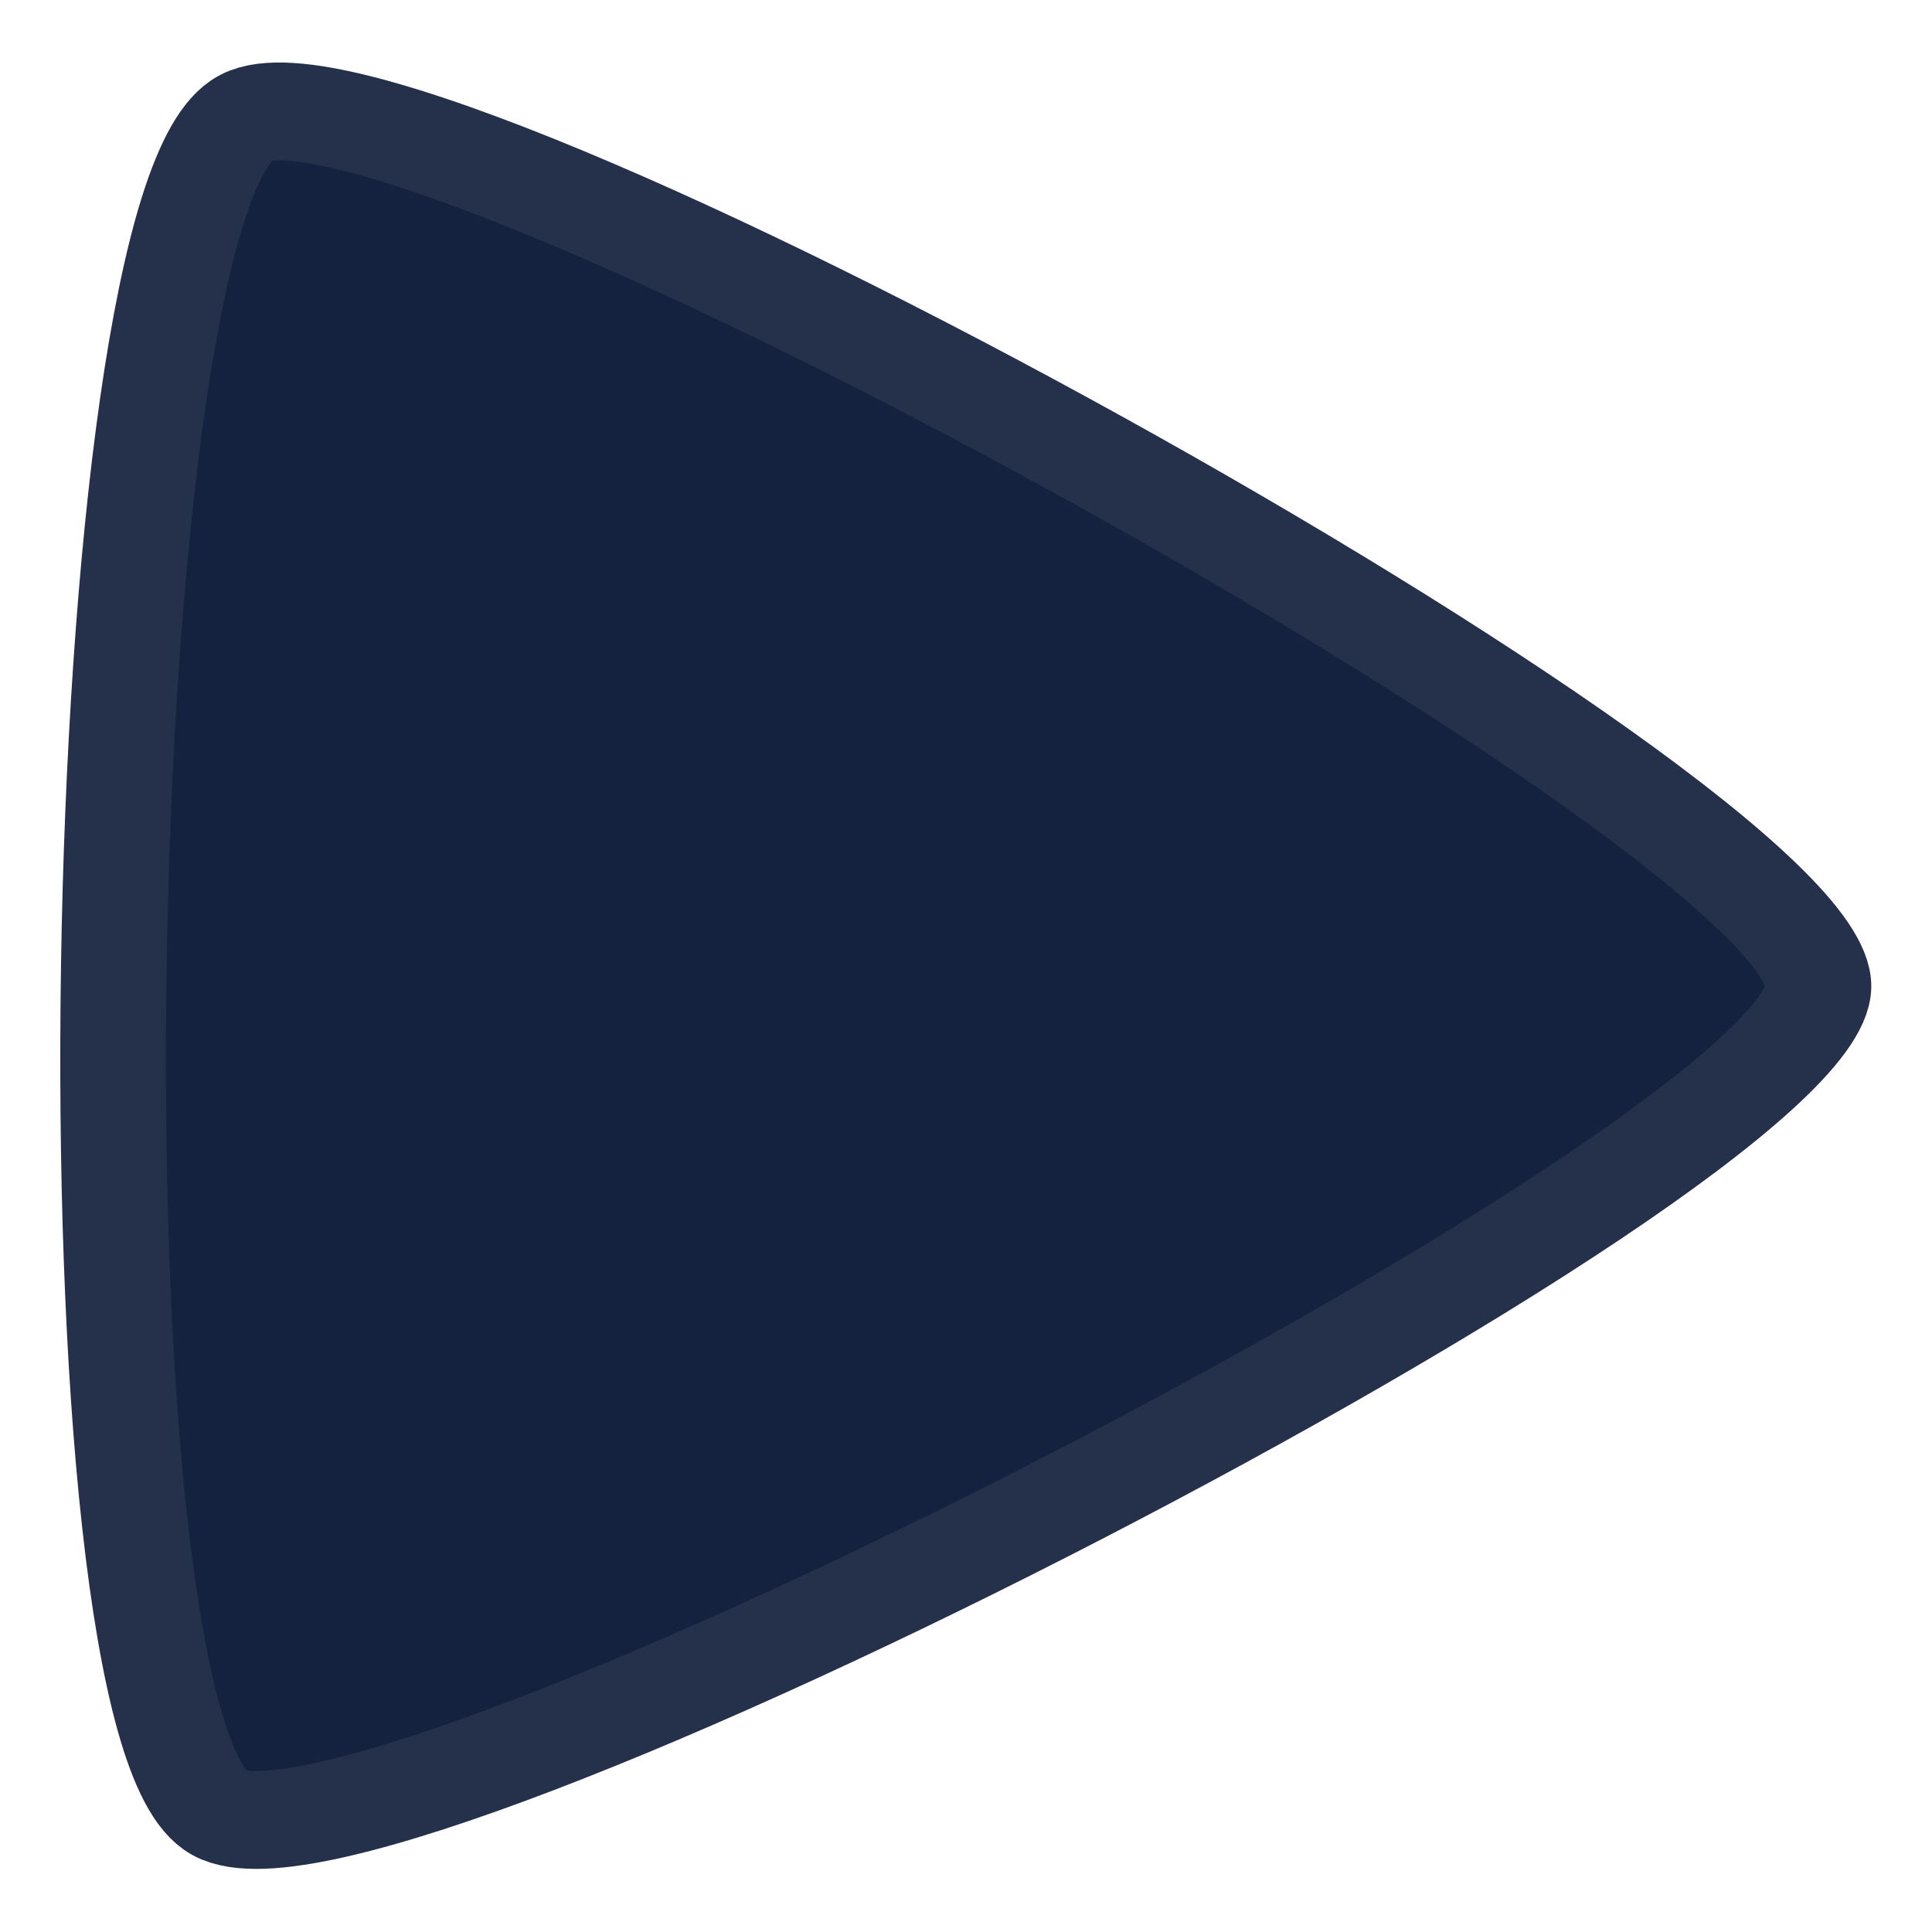 <?xml version="1.0" encoding="UTF-8" standalone="no"?>
<!-- Created with Inkscape (http://www.inkscape.org/) -->

<svg
   width="128"
   height="128"
   viewBox="0 0 33.867 33.867"
   version="1.1"
   id="svg5"
   inkscape:version="1.2 (dc2aedaf03, 2022-05-15)"
   sodipodi:docname="NavArrow_Normal.svg"
   xmlns:inkscape="http://www.inkscape.org/namespaces/inkscape"
   xmlns:sodipodi="http://sodipodi.sourceforge.net/DTD/sodipodi-0.dtd"
   xmlns="http://www.w3.org/2000/svg"
   xmlns:svg="http://www.w3.org/2000/svg">
  <sodipodi:namedview
     id="namedview7"
     pagecolor="#505050"
     bordercolor="#eeeeee"
     borderopacity="1"
     inkscape:showpageshadow="0"
     inkscape:pageopacity="0"
     inkscape:pagecheckerboard="0"
     inkscape:deskcolor="#505050"
     inkscape:document-units="px"
     showgrid="false"
     inkscape:zoom="2.8284271"
     inkscape:cx="21.92031"
     inkscape:cy="72.124891"
     inkscape:window-width="1916"
     inkscape:window-height="1033"
     inkscape:window-x="0"
     inkscape:window-y="18"
     inkscape:window-maximized="1"
     inkscape:current-layer="layer1" />
  <defs
     id="defs2" />
  <g
     inkscape:label="Layer 1"
     inkscape:groupmode="layer"
     id="layer1">
    <path
       sodipodi:type="star"
       style="fill:#142240;stroke:#25314a;stroke-width:0.529;stroke-linecap:round;stroke-linejoin:round;paint-order:stroke markers fill;fill-opacity:1;stroke-opacity:1"
       id="path475"
       inkscape:flatsided="true"
       sodipodi:sides="3"
       sodipodi:cx="8.5485554"
       sodipodi:cy="10.830328"
       sodipodi:r1="5.2930026"
       sodipodi:r2="8.4015913"
       sodipodi:arg1="0.69737884"
       sodipodi:arg2="1.7445764"
       inkscape:rounded="0.1"
       inkscape:randomized="0"
       d="M 12.606,14.23 C 12.017,14.932 3.89,13.506 3.576,12.644 3.262,11.783 8.561,5.459 9.464,5.617 c 0.903,0.159 3.731,7.91 3.142,8.613 z"
       transform="matrix(0.555,3.201,-3.457,0.514,46.042,-15.886)" />
  </g>
</svg>

